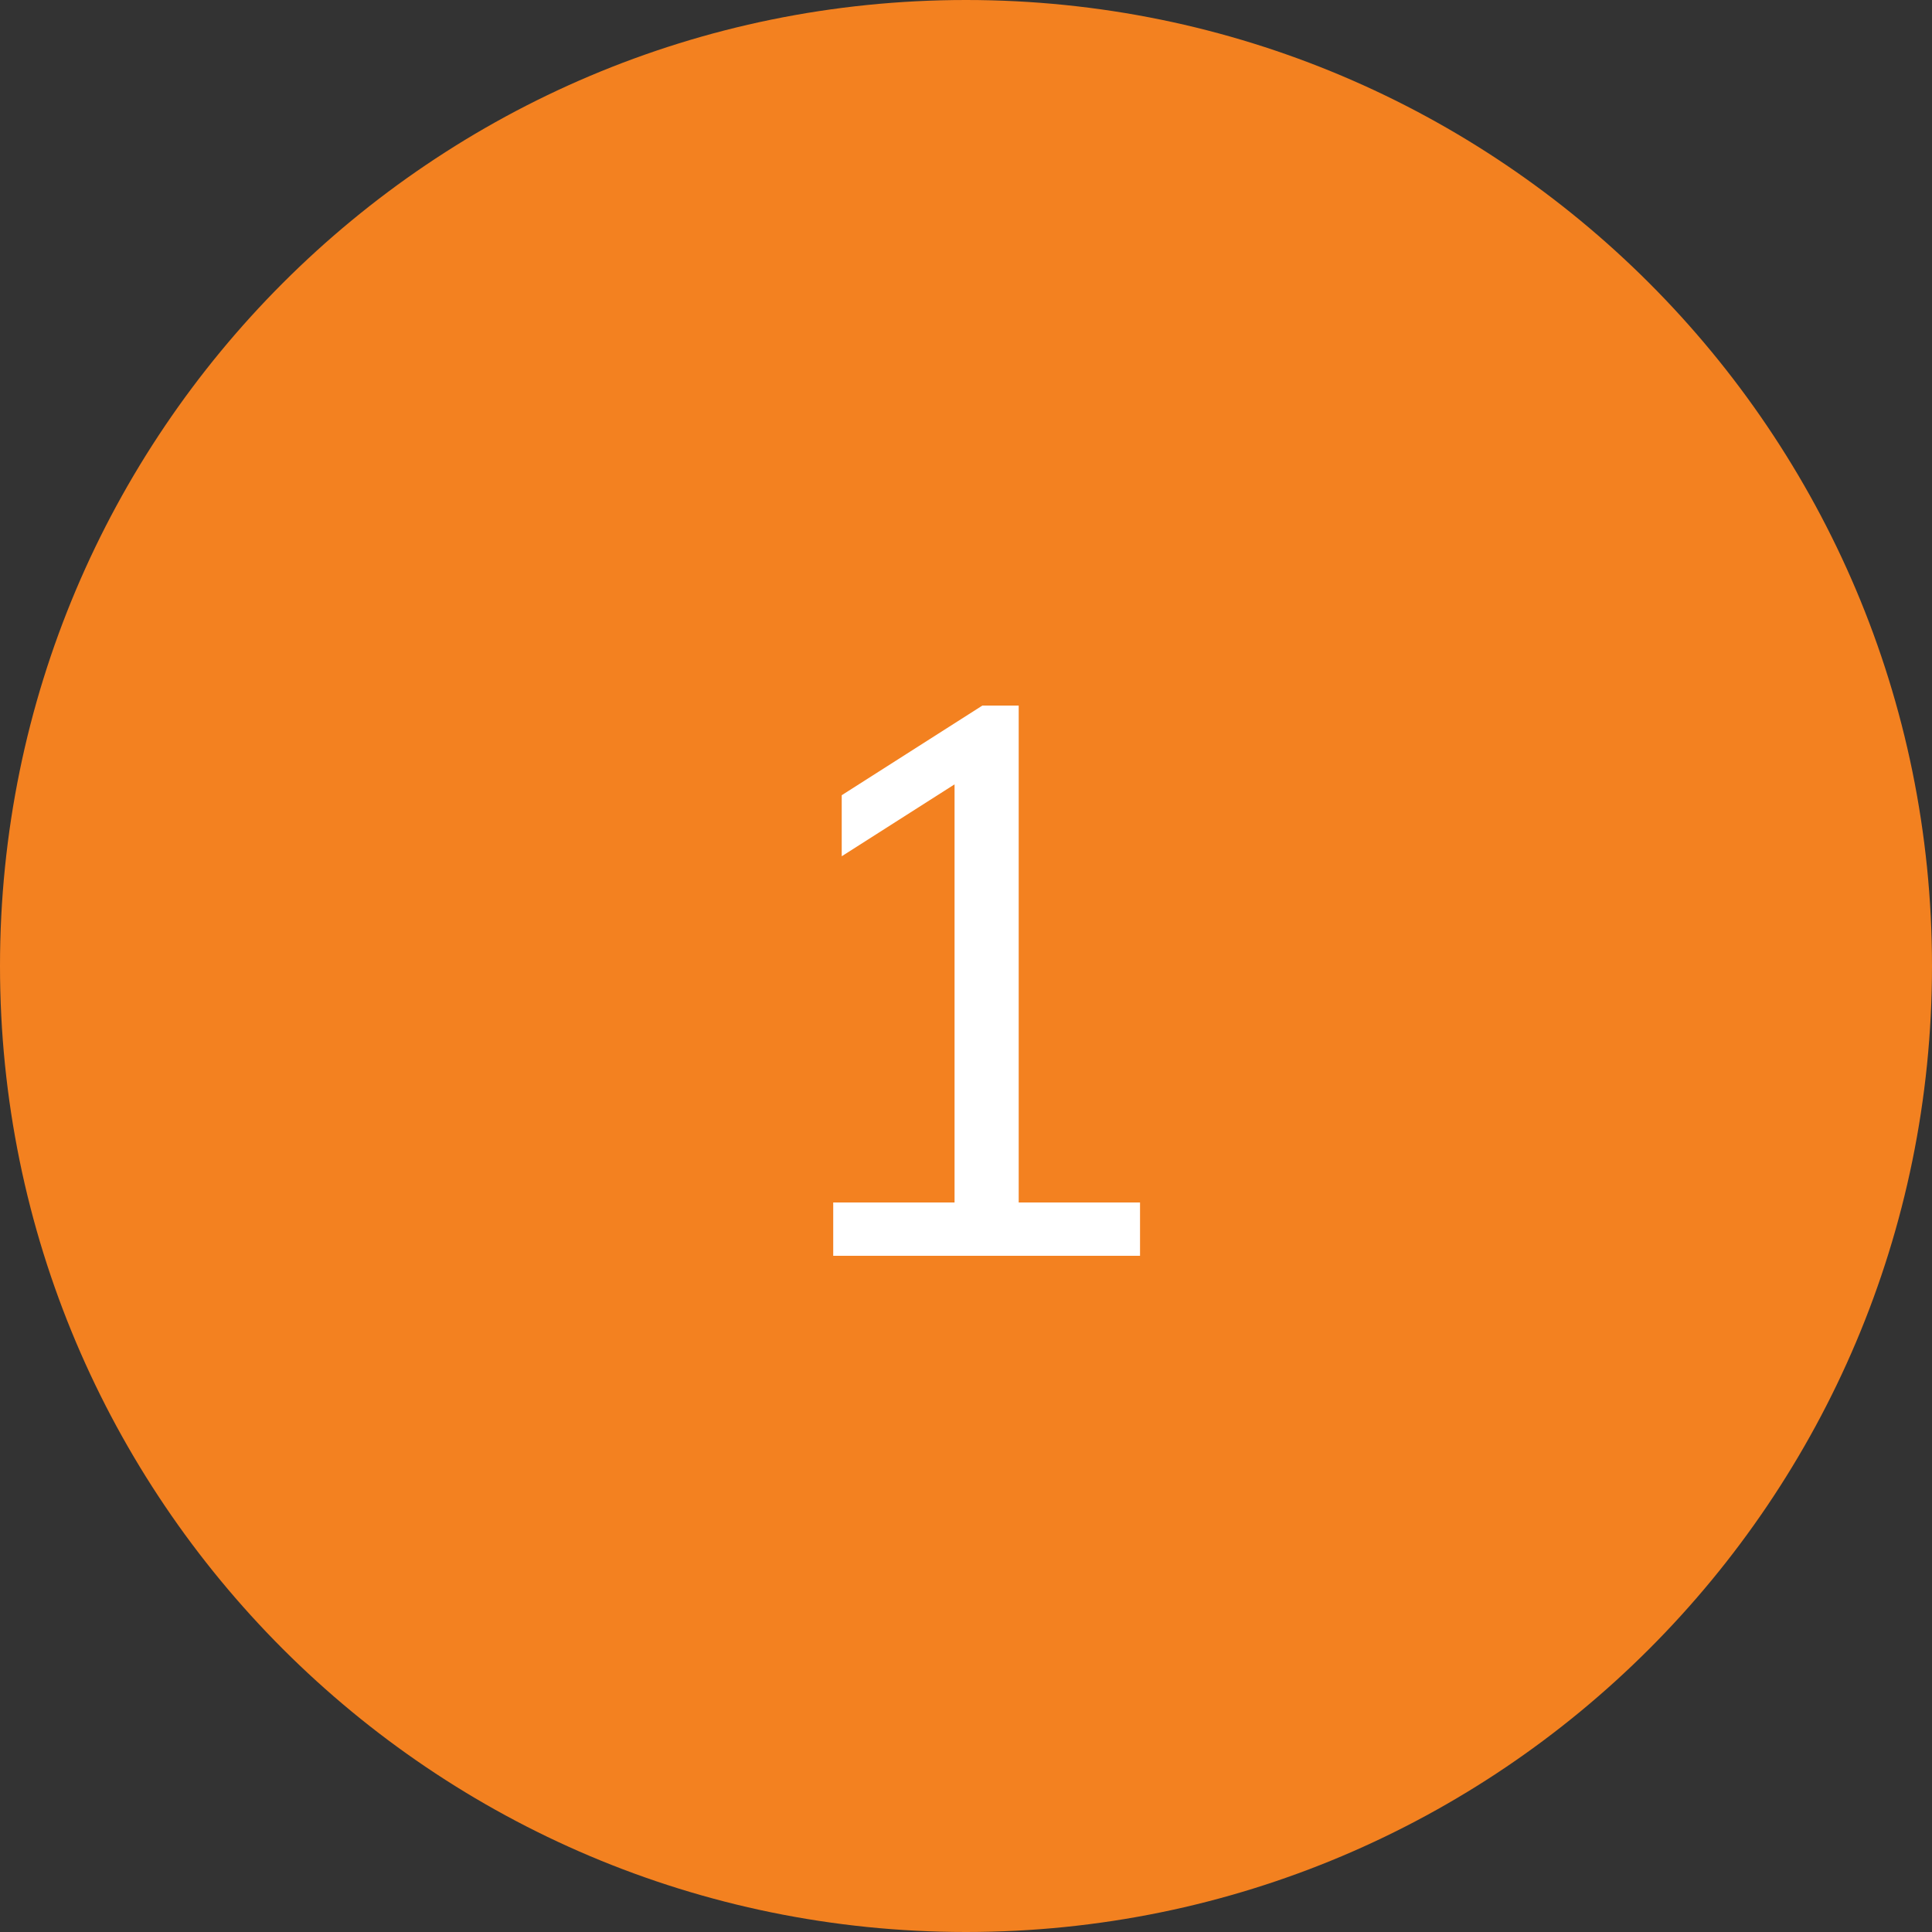 <svg width="40" height="40" viewBox="0 0 40 40" fill="none" xmlns="http://www.w3.org/2000/svg">
<rect x="0" y="0" width="40" height="40" fill="#333333" stroke="none"/>
<path fill-rule="evenodd" clip-rule="evenodd" d="M20 40C31.046 40 40 31.046 40 20C40 8.954 31.046 0 20 0C8.954 0 0 8.954 0 20C0 31.046 8.954 40 20 40Z" fill="#f38120"/>
<path d="M19.763 25.408V15.376L20.515 15.76L17.427 17.728V16.464L20.339 14.608H21.091V25.408H19.763ZM17.251 26V24.896H23.603V26H17.251Z" fill="white"/>
</svg>
